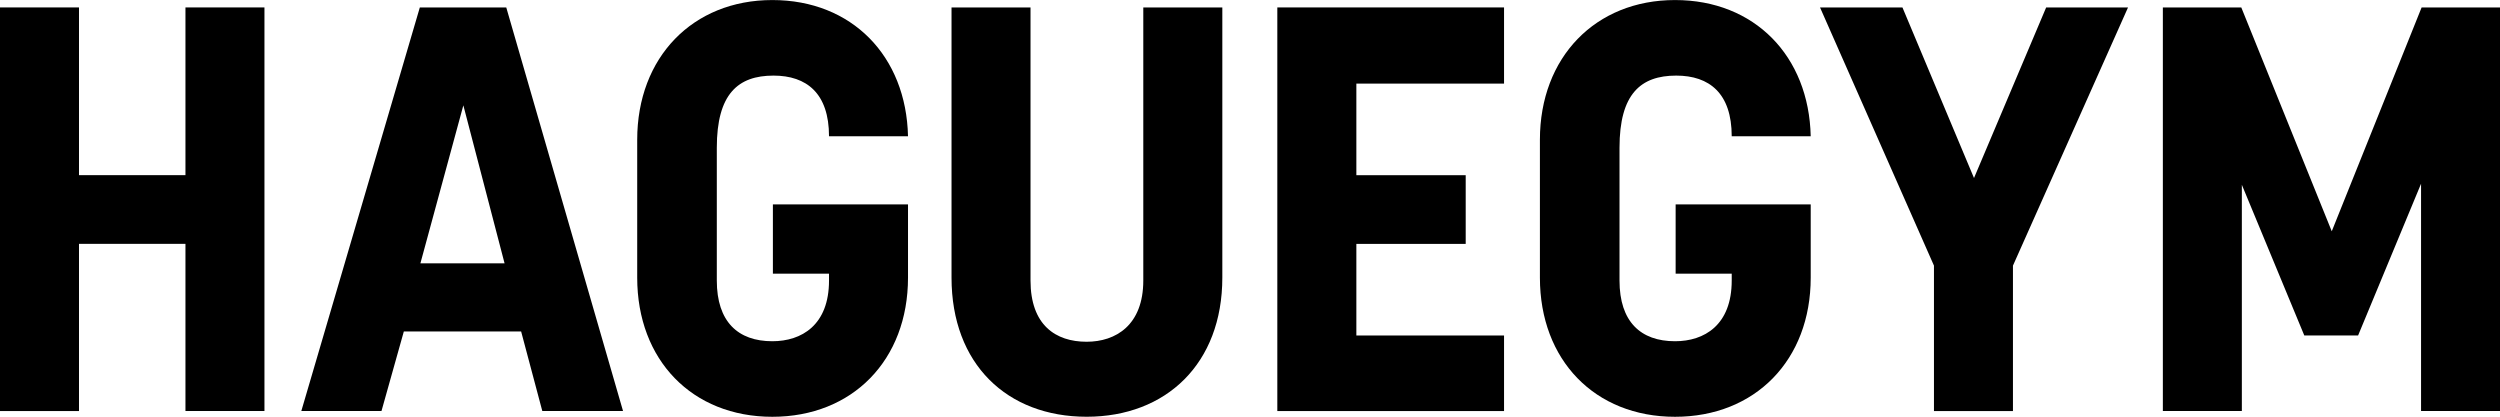 <?xml version="1.0" encoding="UTF-8"?><svg id="Layer_2" xmlns="http://www.w3.org/2000/svg" viewBox="0 0 575.05 95.86"><g id="Laag_1"><path d="M18.17,94.55H0V1.71h18.17v38.58h24.49V1.71h18.17v92.83h-18.17v-38.45h-24.49v38.45Z"/><path d="M119.88,76.24h-26.99l-5.14,18.3h-18.44L96.57,1.71h19.88l26.86,92.83h-18.57l-4.87-18.3ZM96.7,60.57h19.36l-9.48-36.34-9.88,36.34Z"/><path d="M208.86,47.01v16.86c0,18.96-12.77,32-31.21,32s-31.08-13.04-31.08-32v-31.73c0-18.96,12.77-32.13,31.08-32.13s30.81,12.9,31.21,31.34h-18.17c0-9.88-5.14-13.96-12.77-13.96-8.16,0-13.04,4.21-13.04,16.59v30.55c0,9.48,4.87,13.96,12.77,13.96,6.72,0,13.04-3.69,13.04-13.96v-1.58h-12.91v-15.93h31.08Z"/><path d="M262.99,1.71h18.17v62.15c0,19.75-12.9,32-31.21,32s-31.08-12.12-31.08-32V1.71h18.17v62.81c0,10.27,5.79,14.09,12.9,14.09,6.72,0,13.04-3.82,13.04-14.09V1.71Z"/><path d="M345.96,19.23h-33.97v21.07h25.15v15.8h-25.15v21.07h33.97v17.38h-52.15V1.71h52.15v17.51Z"/><path d="M416.5,47.01v16.86c0,18.96-12.77,32-31.21,32s-31.08-13.04-31.08-32v-31.73c0-18.96,12.77-32.13,31.08-32.13s30.81,12.9,31.21,31.34h-18.17c0-9.88-5.13-13.96-12.77-13.96-8.16,0-13.04,4.21-13.04,16.59v30.55c0,9.48,4.87,13.96,12.77,13.96,6.72,0,13.04-3.69,13.04-13.96v-1.58h-12.9v-15.93h31.08Z"/><path d="M444.85,61.1L418.64,1.71h18.96l16.46,39.24L470.66,1.71h18.83l-26.47,59.39v33.45h-18.17v-33.45Z"/><path d="M515.67,42.53v52.01h-18.17V1.71h18.04l20.81,51.49,20.67-51.49h18.04v92.83h-18.17v-52.28l-14.48,34.9h-12.38l-14.35-34.63Z"/></g></svg>